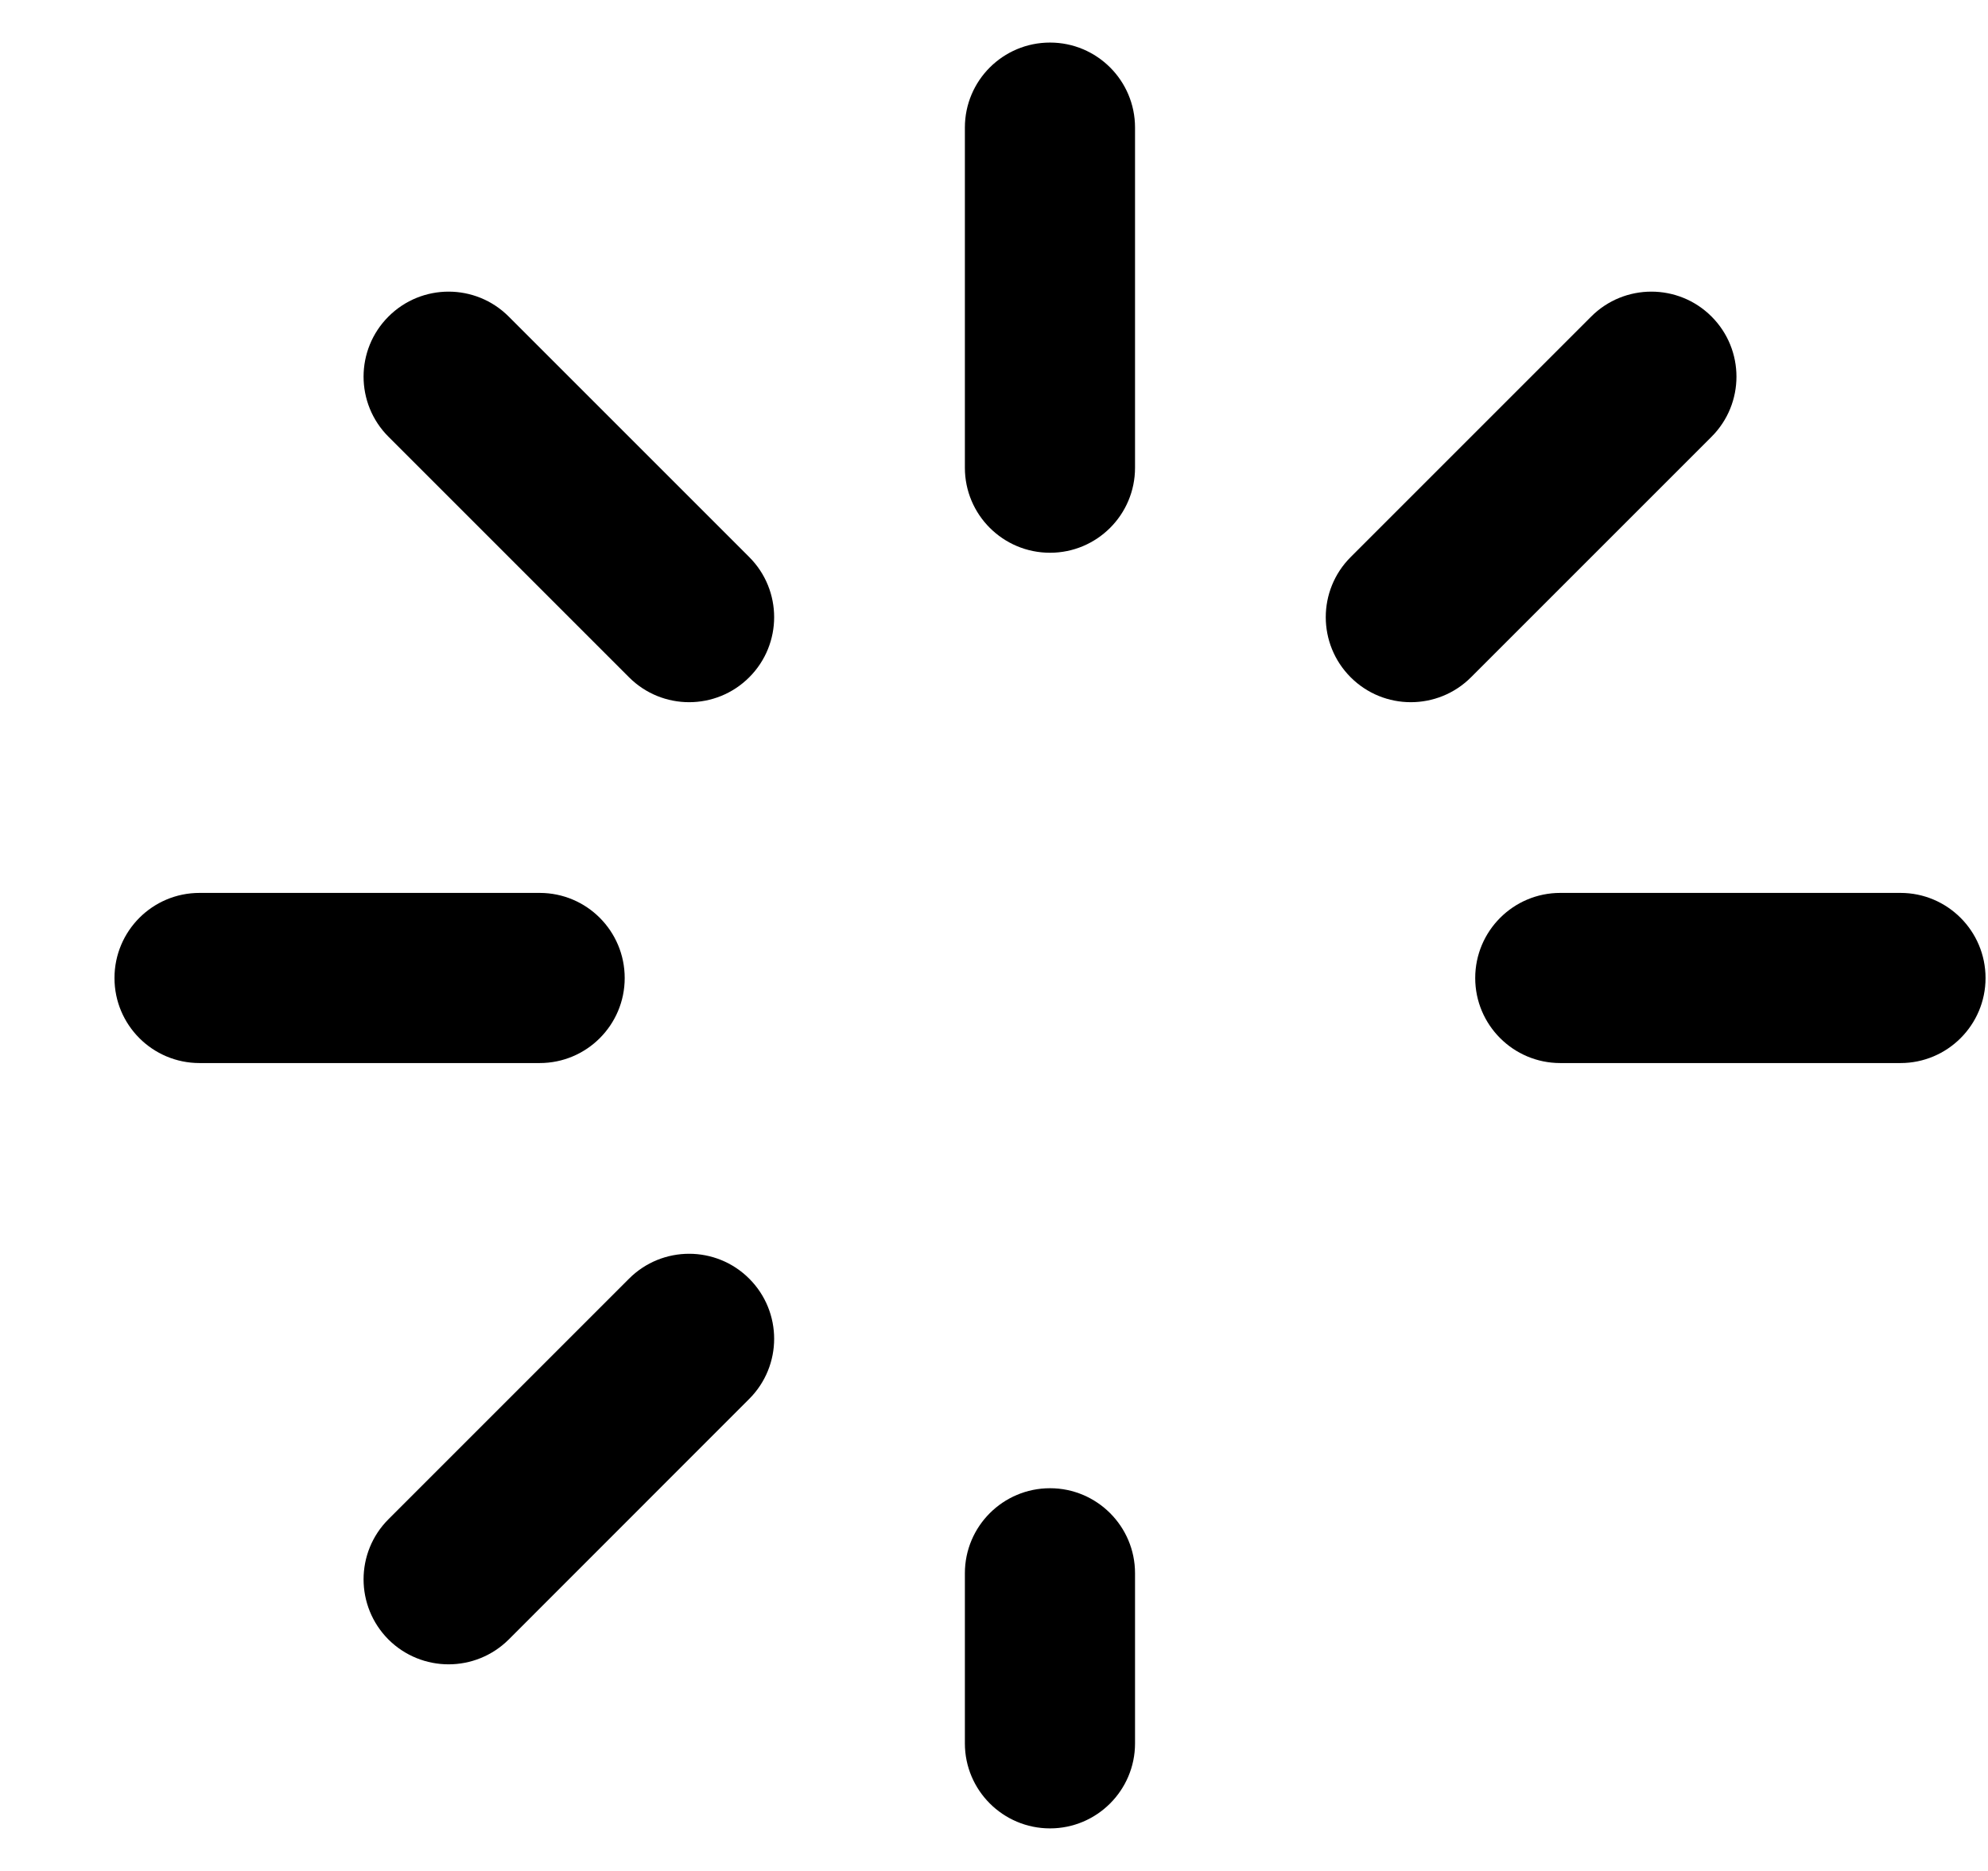 <svg width="17" height="16" viewBox="0 0 17 16"  xmlns="http://www.w3.org/2000/svg">
<g clip-path="url(#clip0_596_14071)">
<path d="M8.979 0.364C8.577 0.364 8.251 0.689 8.251 1.091V4C8.251 4.402 8.577 4.727 8.979 4.727C9.38 4.727 9.706 4.402 9.706 4V1.091C9.706 0.689 9.38 0.364 8.979 0.364Z" />
<path d="M8.979 12.727C8.577 12.727 8.251 13.053 8.251 13.454V14.909C8.251 15.31 8.577 15.636 8.979 15.636C9.38 15.636 9.706 15.31 9.706 14.909V13.454C9.706 13.053 9.38 12.727 8.979 12.727Z" />
<path d="M16.252 7.636H13.342C12.941 7.636 12.615 7.962 12.615 8.364C12.615 8.765 12.941 9.091 13.342 9.091H16.252C16.653 9.091 16.979 8.765 16.979 8.364C16.979 7.962 16.653 7.636 16.252 7.636Z" />
<path d="M5.342 8.364C5.342 7.962 5.017 7.636 4.615 7.636H1.706C1.304 7.636 0.979 7.962 0.979 8.364C0.979 8.765 1.304 9.091 1.706 9.091H4.615C5.017 9.091 5.342 8.765 5.342 8.364Z" />
<path d="M14.636 2.707C14.352 2.423 13.891 2.423 13.607 2.707L11.55 4.764C11.266 5.048 11.266 5.508 11.55 5.792C11.692 5.934 11.878 6.005 12.064 6.005C12.251 6.005 12.437 5.934 12.579 5.792L14.636 3.735C14.92 3.451 14.92 2.991 14.636 2.707Z" />
<path d="M5.379 10.935L3.322 12.992C3.038 13.276 3.038 13.736 3.322 14.021C3.464 14.162 3.65 14.233 3.836 14.233C4.022 14.233 4.208 14.162 4.35 14.021L6.407 11.963C6.691 11.679 6.691 11.219 6.407 10.935C6.123 10.651 5.663 10.651 5.379 10.935Z" />
<path d="M4.35 2.707C4.066 2.423 3.606 2.423 3.322 2.707C3.038 2.991 3.038 3.451 3.322 3.735L5.379 5.792C5.521 5.934 5.707 6.005 5.893 6.005C6.079 6.005 6.265 5.934 6.407 5.792C6.691 5.508 6.691 5.048 6.407 4.764L4.35 2.707Z" />
</g>
<defs>
<clipPath id="clip0_596_14071">
<rect width="16" height="16" fill="white" transform="translate(0.979)"/>
</clipPath>
</defs>
</svg>
